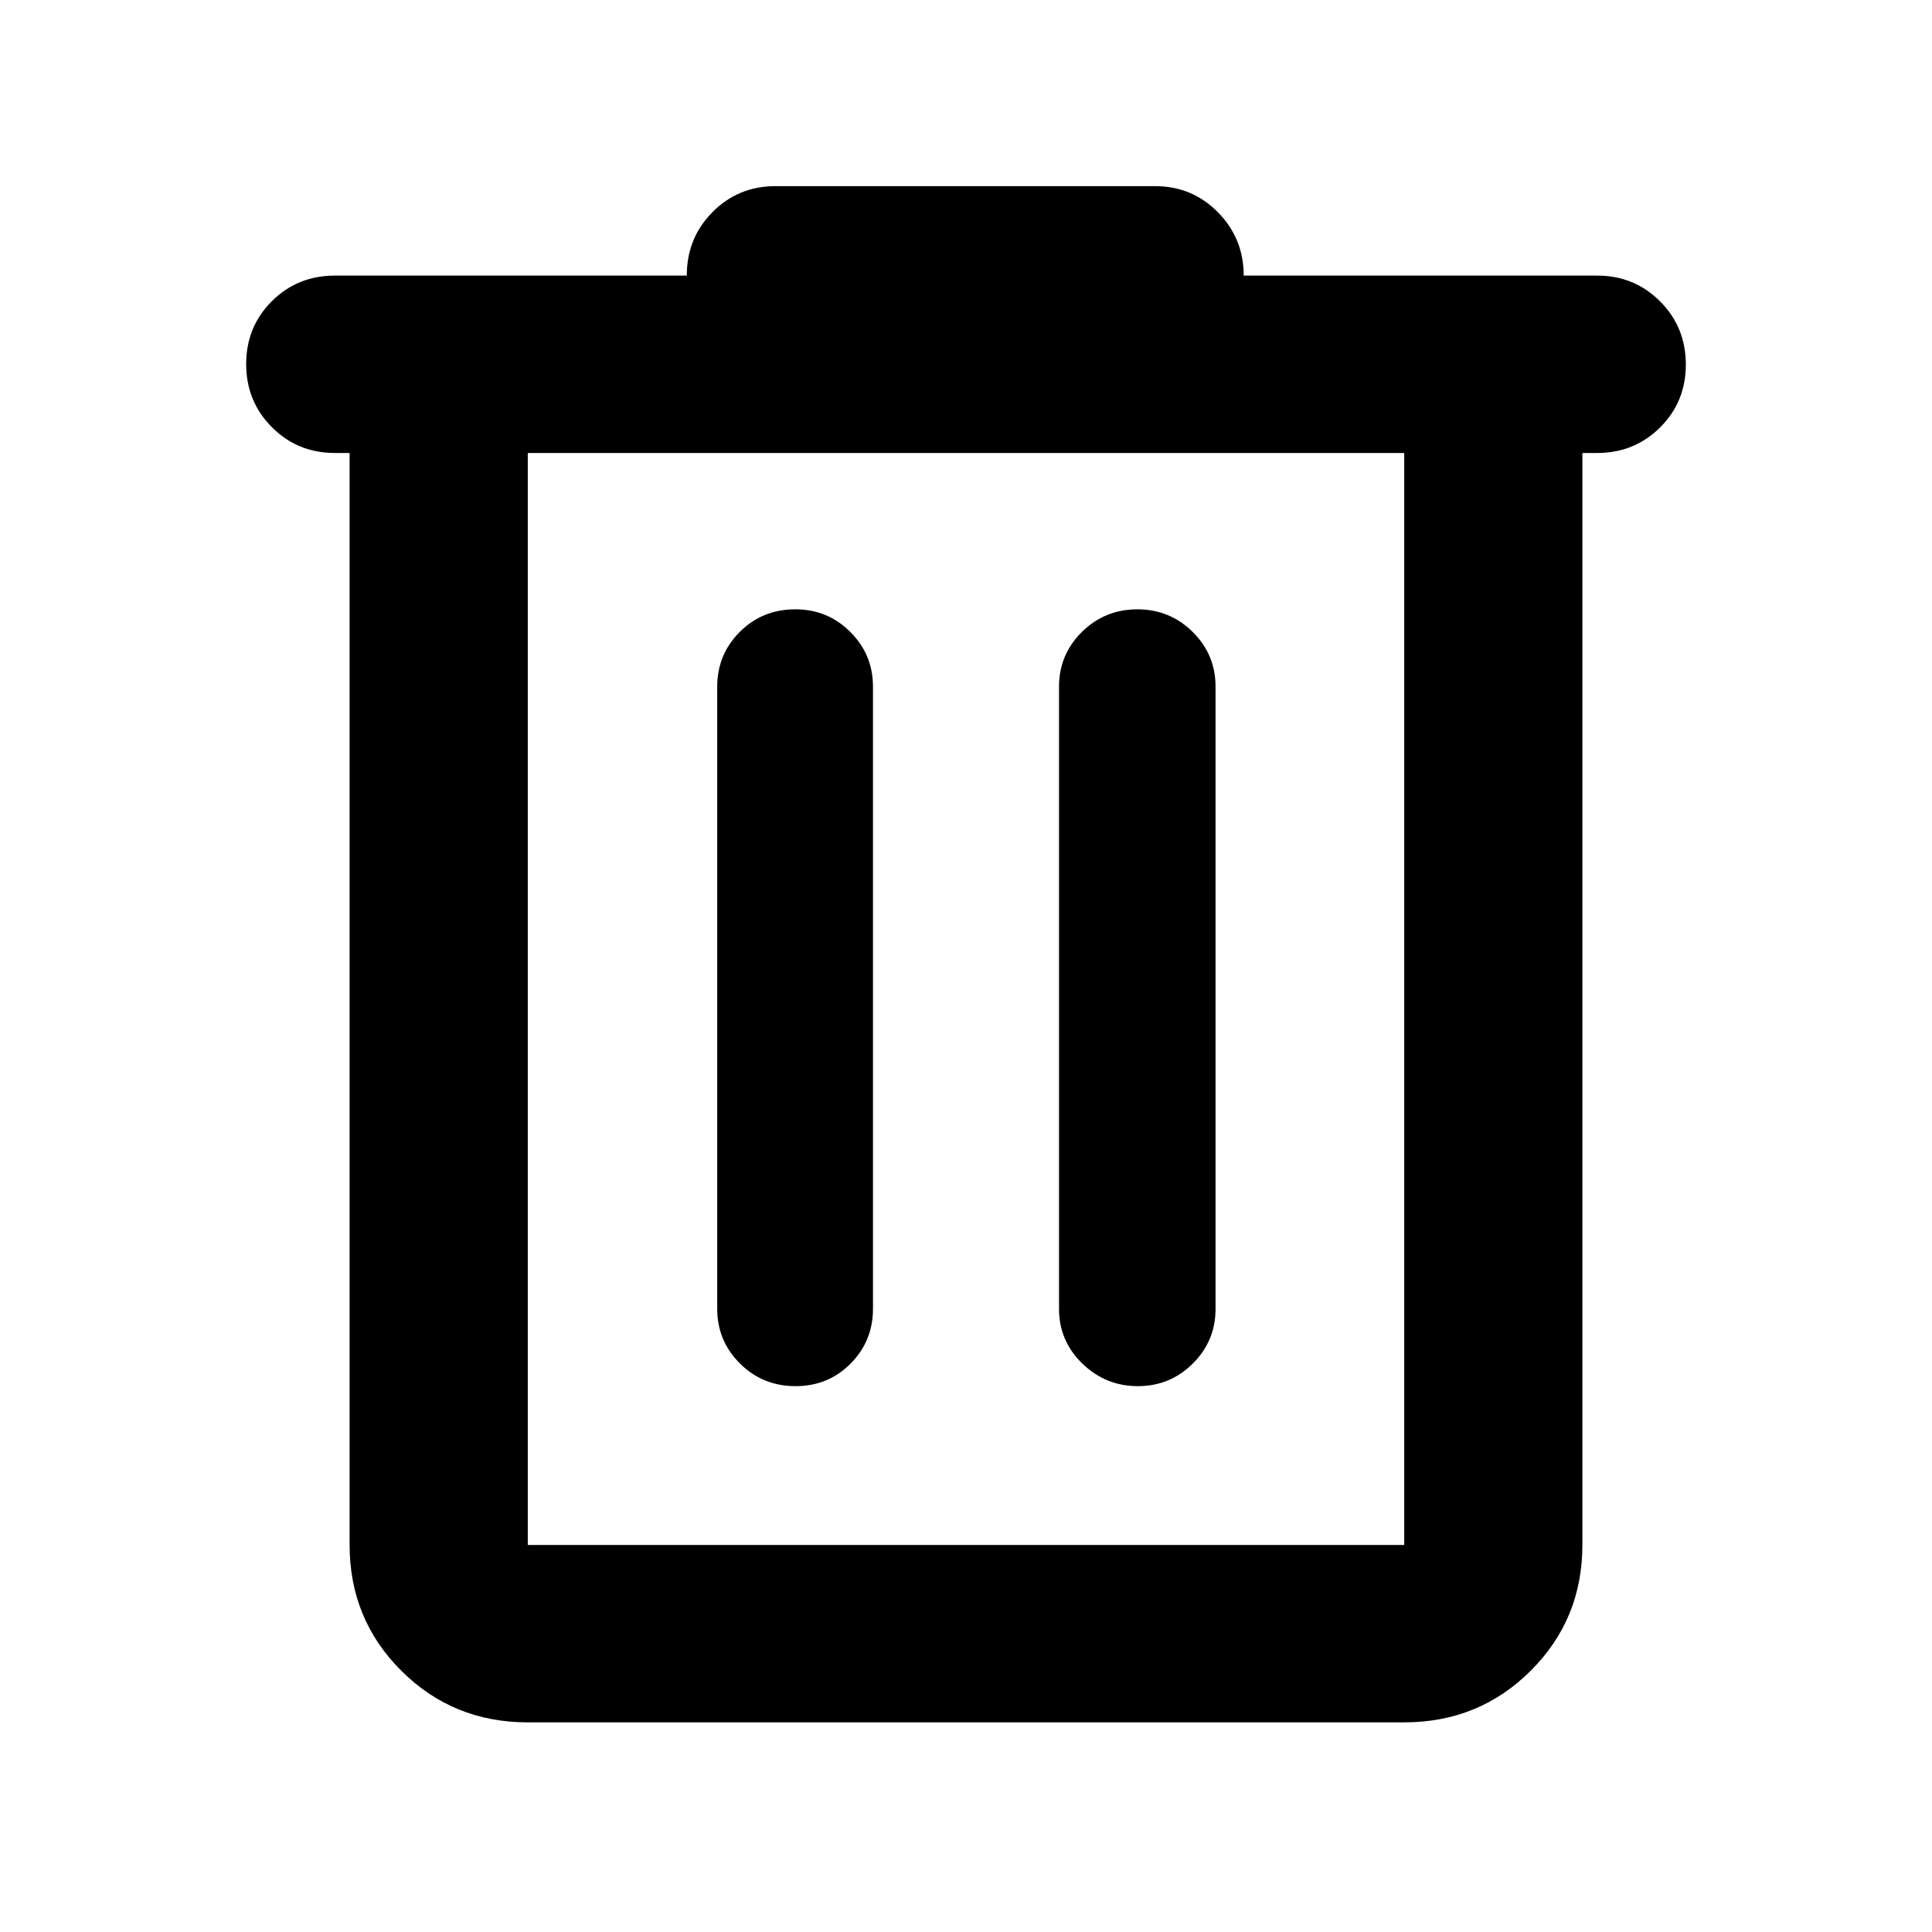 <svg xmlns="http://www.w3.org/2000/svg" height="40" viewBox="0 -960 960 960" width="40"><path d="M262.25-104.17q-37.1 0-62.81-25.61-25.72-25.6-25.72-62.54v-542.59h-7.33q-18.5 0-31.29-12.82-12.78-12.82-12.78-31.37t12.78-31.26q12.79-12.7 31.29-12.7h174.87q0-18.67 12.79-31.56 12.78-12.89 31.28-12.89h188.58q18.5 0 31.29 13t12.79 31.45h175.62q18.5 0 31.29 12.82 12.78 12.82 12.78 31.37t-12.78 31.25q-12.79 12.71-31.29 12.71h-7.33v542.59q0 36.94-25.72 62.54-25.71 25.61-62.81 25.61h-435.5Zm435.5-630.74h-435.5v542.59h435.5v-542.59ZM395.29-271.23q16.29 0 27.39-11.24 11.1-11.23 11.1-27.18v-309.16q0-15.95-11.27-27.19-11.27-11.23-27.26-11.23-16.48 0-27.68 11.23-11.19 11.24-11.19 27.19v309.16q0 15.95 11.31 27.18 11.31 11.24 27.6 11.24Zm170.1 0q16.03 0 27.32-11.24Q604-293.7 604-309.65v-309.16q0-15.95-11.37-27.19-11.36-11.23-27.5-11.23T537.6-646q-11.38 11.24-11.38 27.19v309.16q0 15.95 11.57 27.18 11.58 11.24 27.6 11.24ZM262.25-734.91v542.59-542.59Z"/></svg>